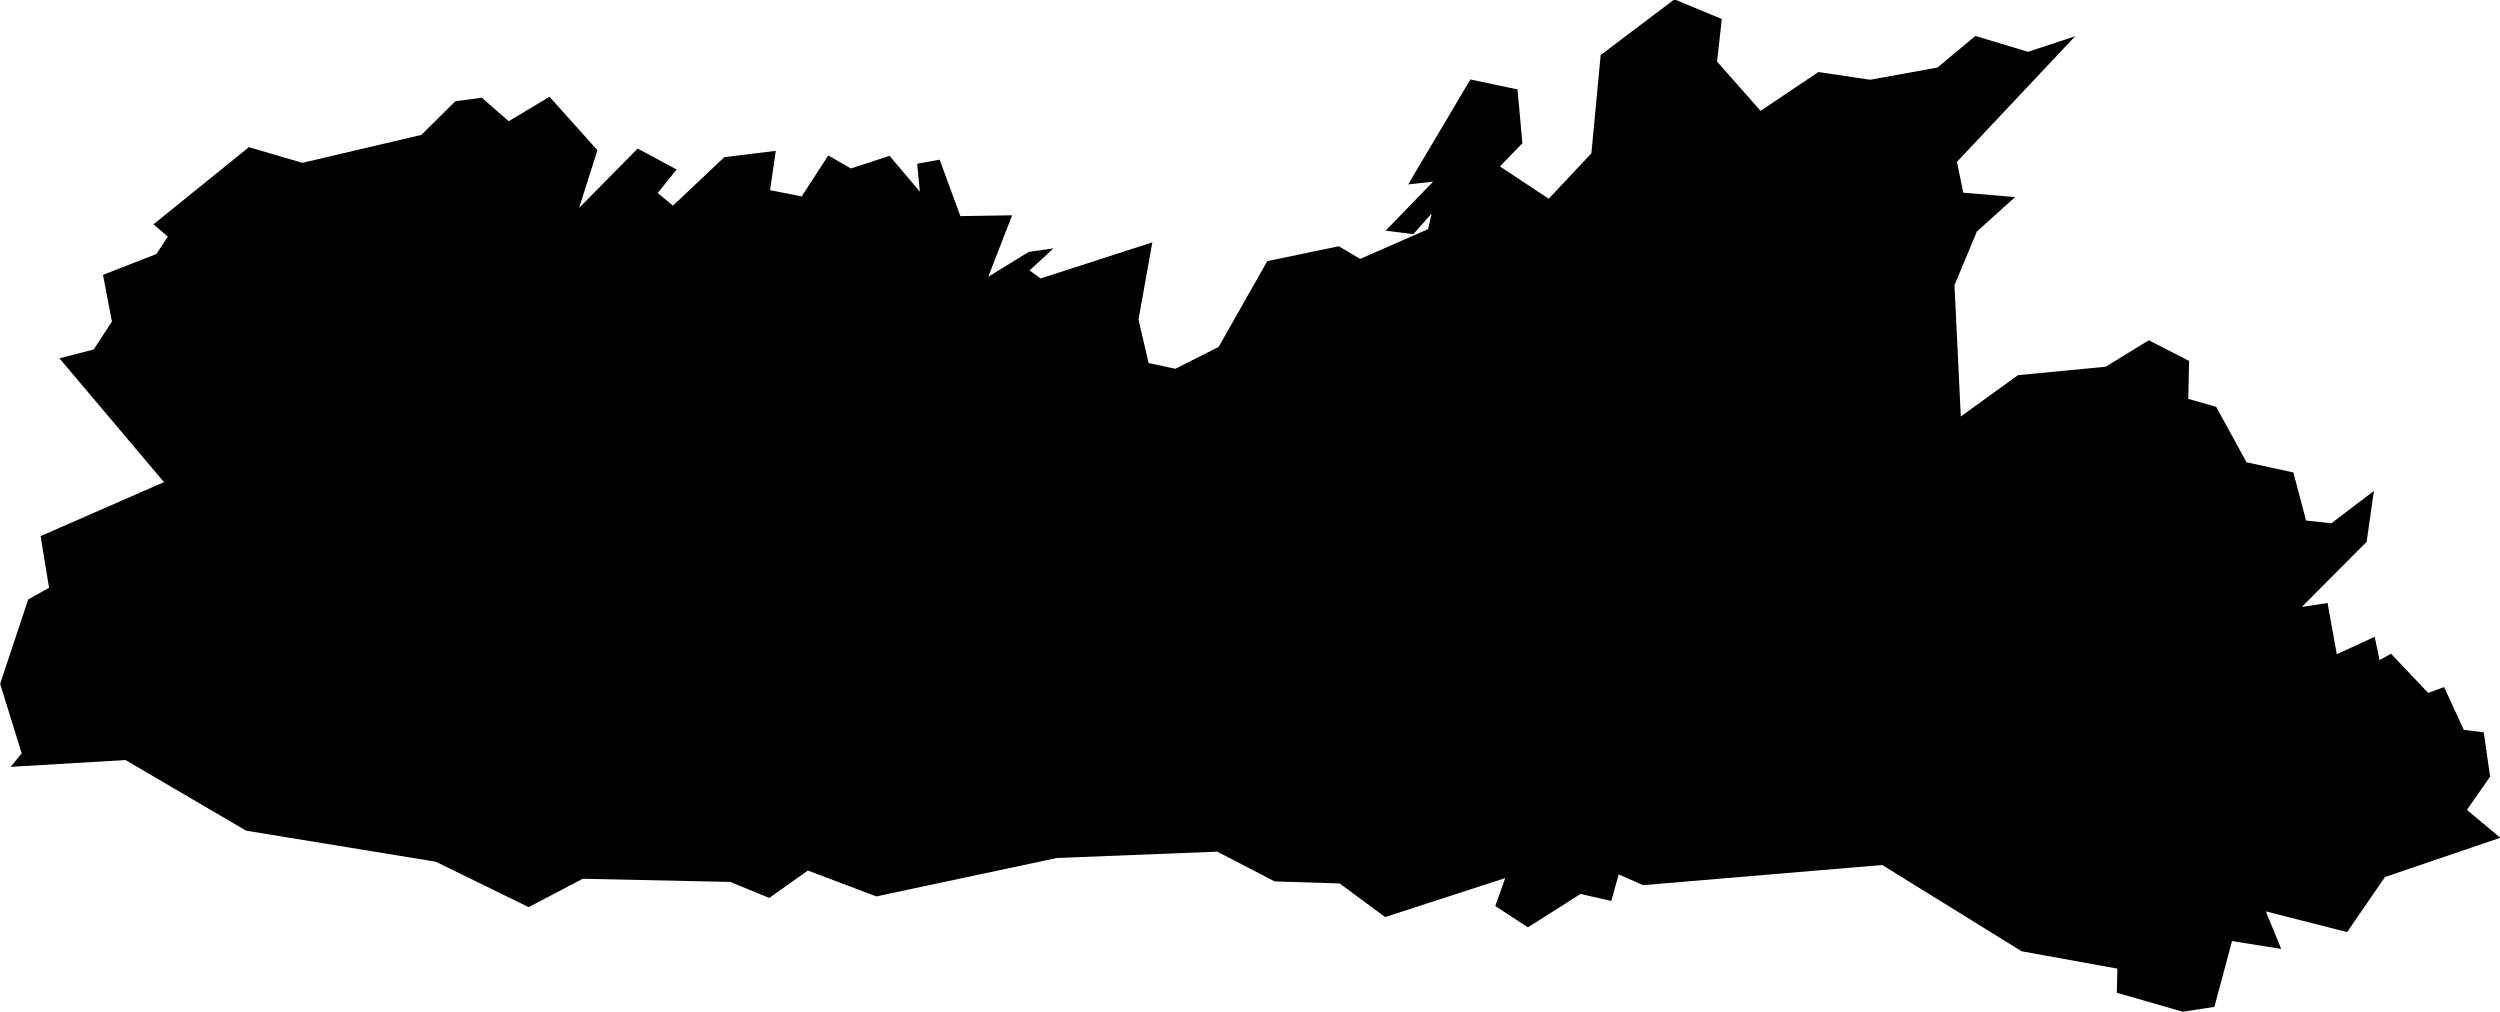 <svg xmlns="http://www.w3.org/2000/svg" width="39.563" height="16.015" viewBox="0 0 39.563 16.015">
  <path id="IN-ML" d="M453.545,278.59l1.952-.854-1.654-1.959.542-.141.288-.441-.141-.739.845-.33.181-.276-.228-.194,1.511-1.221.847.248,1.881-.442.539-.532.418-.057.426.372.646-.387.758.846-.29.914.927-.94.617.331-.3.372.242.2.813-.767.814-.1-.091.622.5.1.422-.649.357.206.613-.2.479.568-.043-.442.356-.065.328.893.819-.013-.377.972.641-.393.391-.056-.38.35.177.126,1.767-.571-.219,1.221.16.689.423.091.686-.347.769-1.357,1.132-.235.338.2,1.075-.471.057-.248-.291.328-.438-.056.751-.775-.394.043.984-1.661.746.158.077.851-.355.368.772.511.675-.719.147-1.555,1.167-.881.75.311-.075.674.689.779.914-.614.819.122,1.065-.193.6-.5.834.251.745-.246-1.87,1.987.1.488.82.07-.605.545-.354.848.1,2.079.905-.654,1.387-.133.683-.419.638.327-.014.6.442.126.481.878.741.161.2.76.4.045.675-.513-.116.806-1.025,1.03.407-.062.146.811.6-.276.077.368.181-.1.589.62.251-.093.312.677.316.04.1.7-.366.527.527.441-1.824.621-.6.872-1.286-.328.243.594-.778-.124-.279,1.041-.5.077h0l-1.044-.3.009-.382-1.516-.275-2.206-1.365-3.785.319-.385-.17-.118.42-.486-.111-.833.529-.516-.338.157-.442-1.9.617-.72-.532-1.028-.032-.909-.471-2.537.1-2.859.608-1.082-.409-.612.433-.617-.253-2.336-.05-.854.449-1.471-.719-3-.491-1.909-1.118-1.817.108.174-.214-.341-1.1.444-1.335h0l.33-.185Z" transform="translate(-452.902 -270.106)"/>
</svg>
